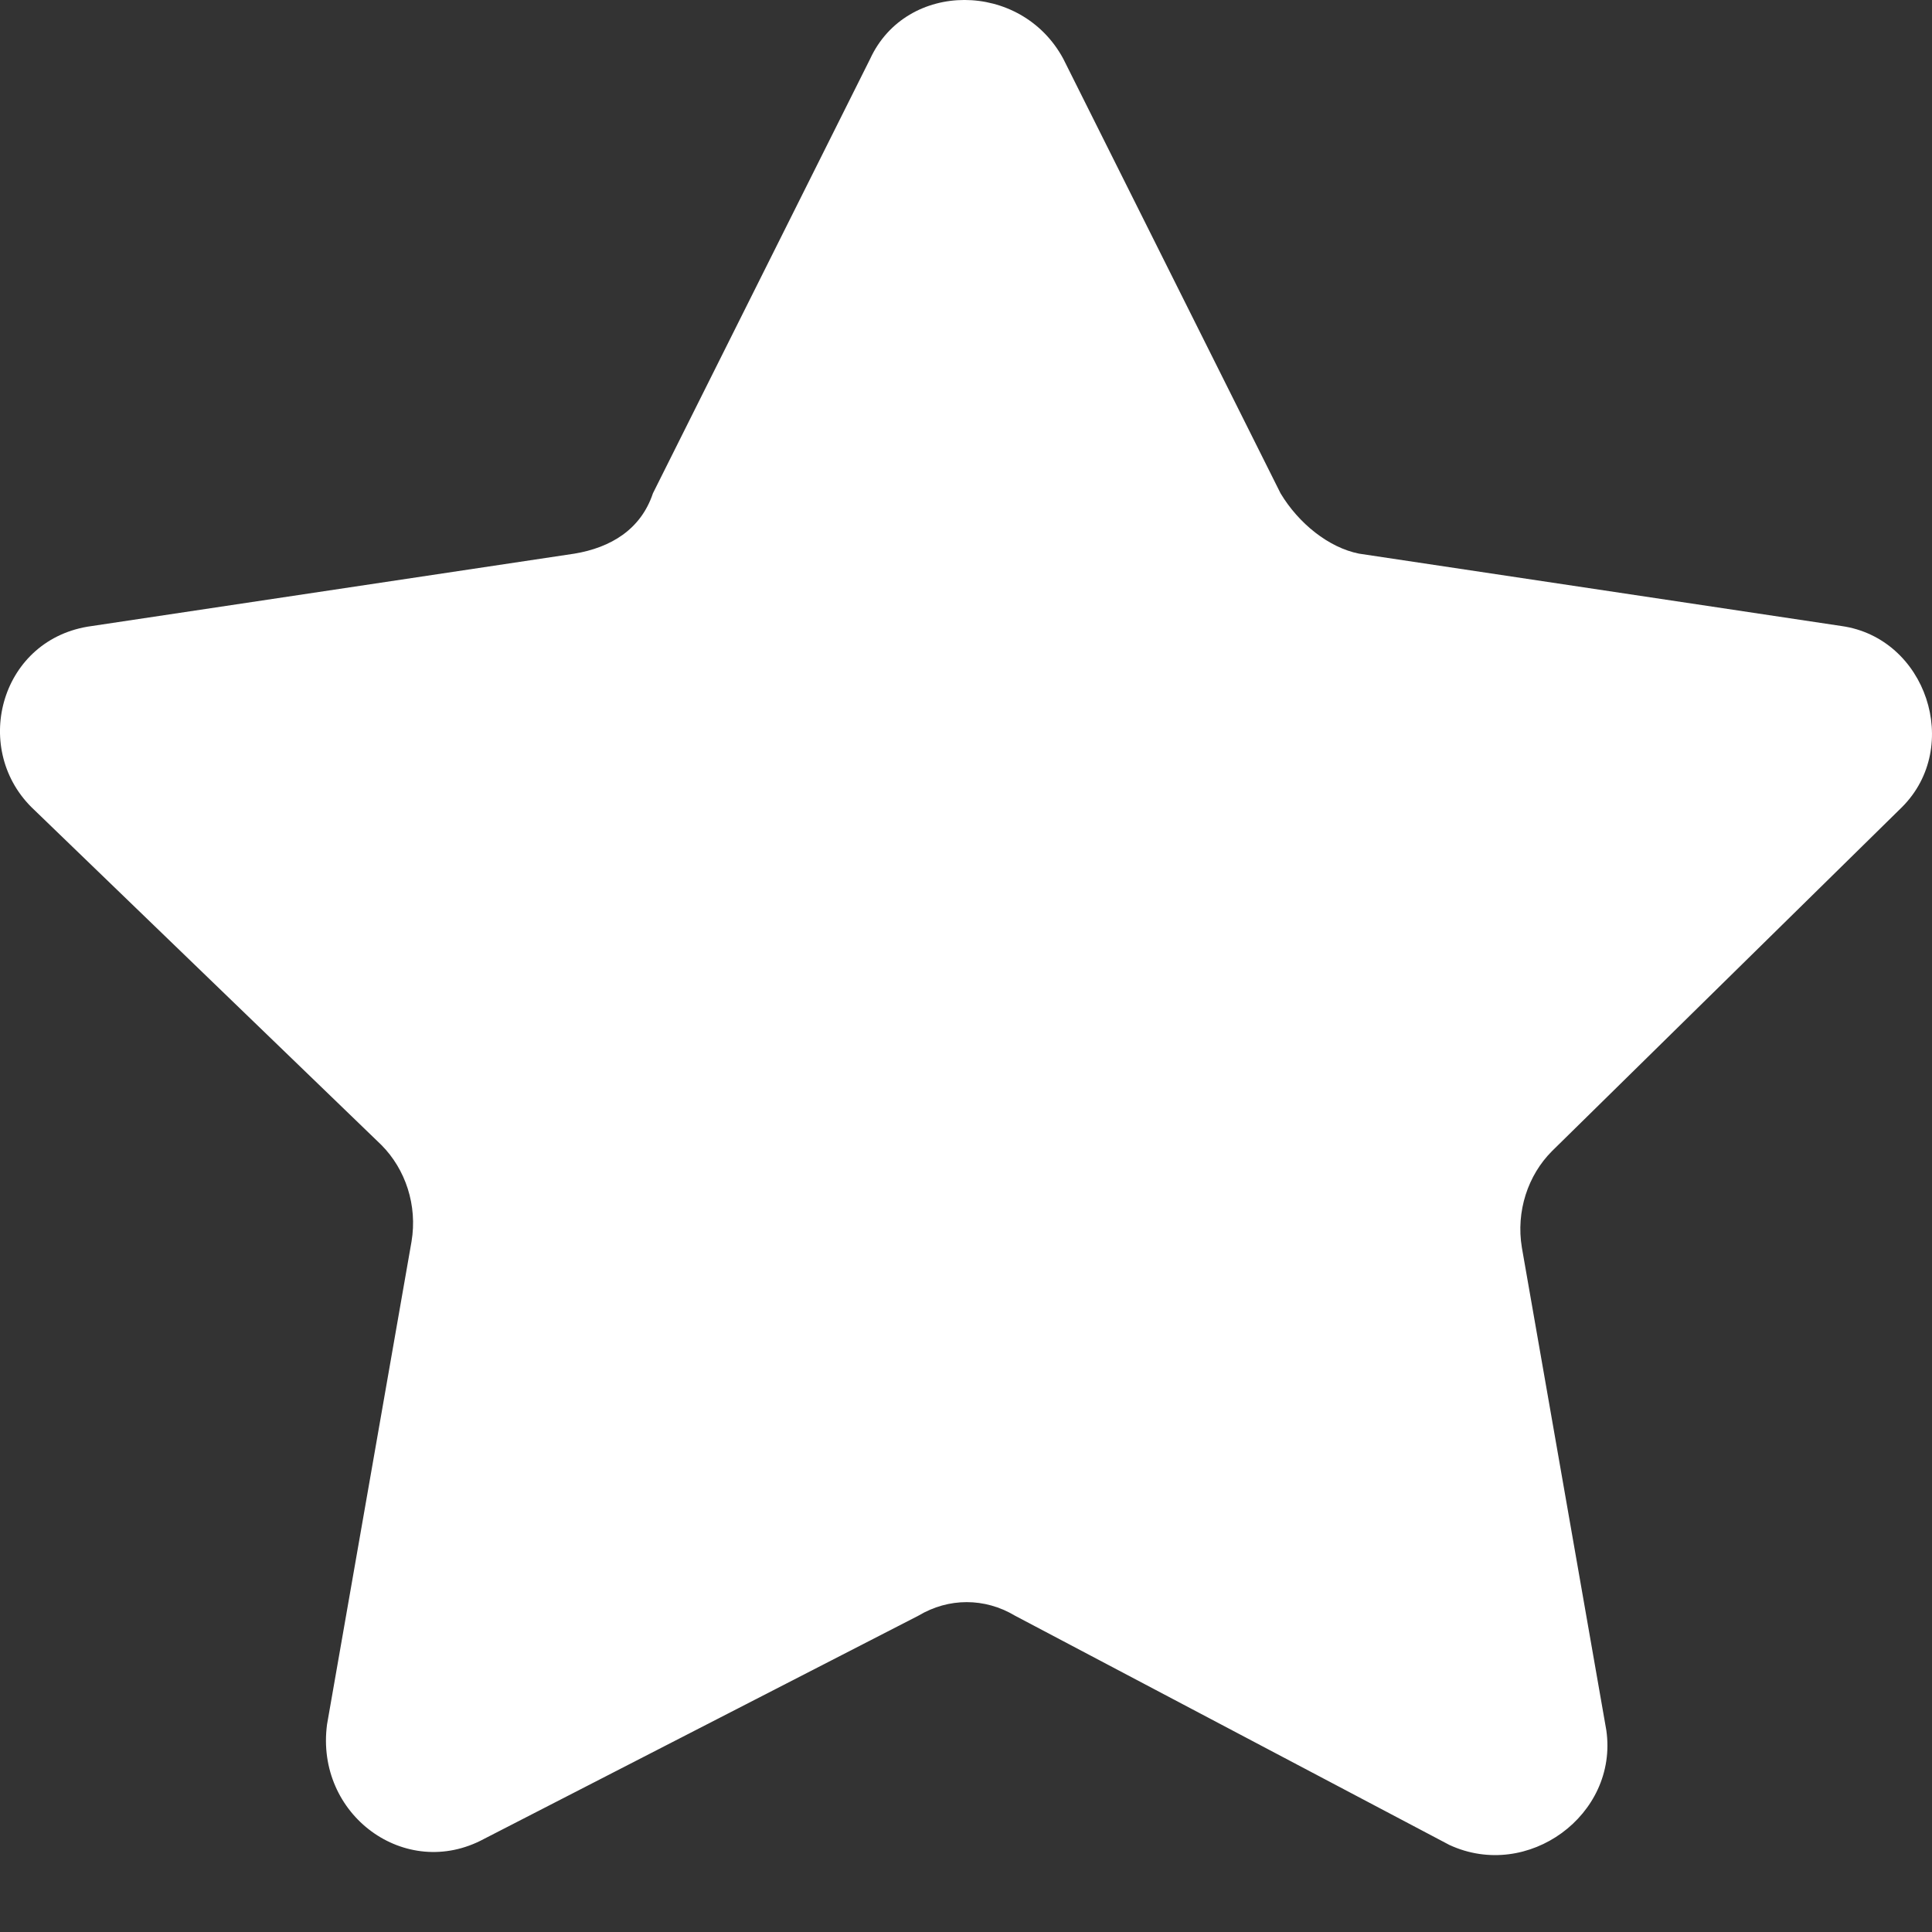 <svg width="25" height="25" viewBox="0 0 25 25" fill="none" xmlns="http://www.w3.org/2000/svg">
<rect x="0" y="0" width="25" height="25" fill="#333333" stroke="none"/>
<path d="M20.083 14.895C19.771 15.207 19.615 15.675 19.693 16.144L20.786 22.391C20.942 23.484 19.771 24.343 18.756 23.874L13.134 20.907C12.743 20.673 12.275 20.673 11.884 20.907L6.262 23.796C5.247 24.343 4.076 23.484 4.232 22.313L5.325 16.066C5.404 15.597 5.247 15.129 4.935 14.816L0.406 10.444C-0.375 9.663 0.016 8.257 1.187 8.101L7.434 7.164C7.902 7.086 8.293 6.852 8.449 6.383L11.26 0.761C11.728 -0.254 13.212 -0.254 13.759 0.761L16.57 6.383C16.804 6.774 17.194 7.086 17.585 7.164L23.831 8.101C24.925 8.257 25.393 9.663 24.612 10.444L20.083 14.895Z" fill="#fff"/>
</svg>
